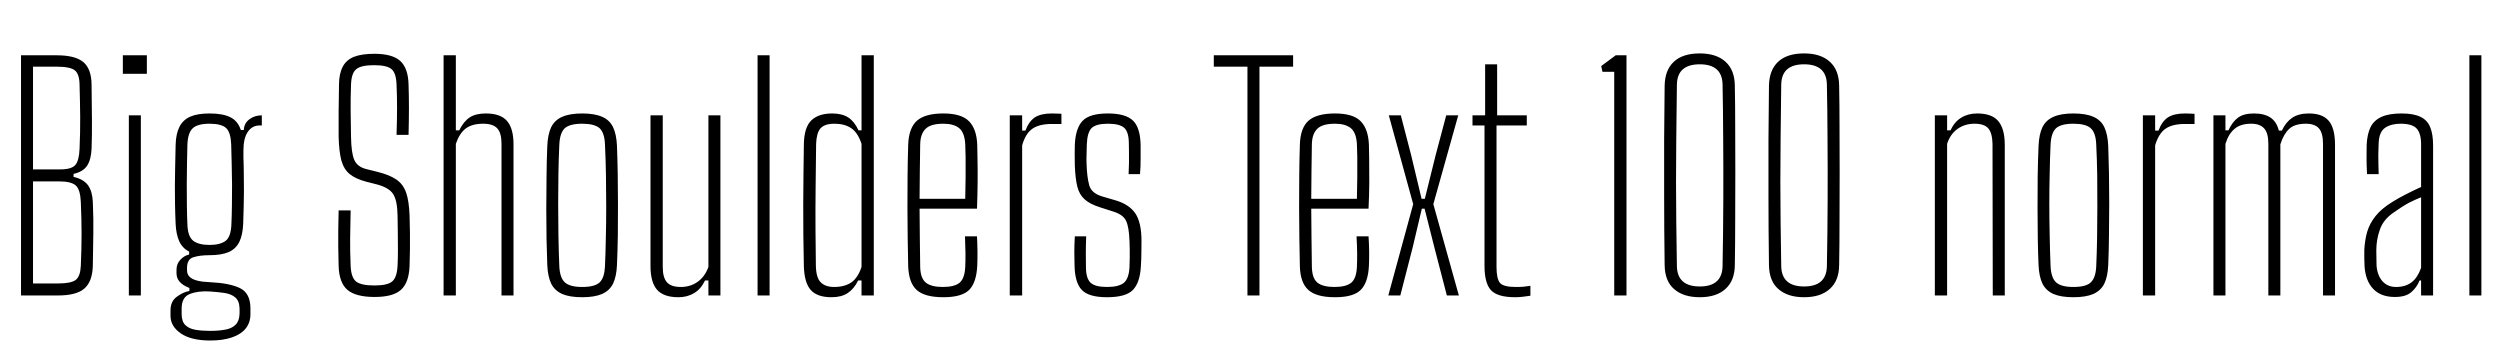 <svg xmlns="http://www.w3.org/2000/svg" xmlns:xlink="http://www.w3.org/1999/xlink" width="199.848" height="28.728"><path fill="black" d="M4.63 23.62L1.68 23.62L1.68 4.42L4.54 4.42Q6.01 4.42 6.66 4.96Q7.31 5.51 7.32 6.77L7.32 6.77Q7.34 8.44 7.35 9.60Q7.36 10.76 7.32 11.90L7.32 11.90Q7.28 12.77 6.96 13.25Q6.64 13.73 5.88 13.90L5.88 13.90L5.88 14.14Q6.67 14.32 7.03 14.80Q7.38 15.28 7.42 16.13L7.42 16.13Q7.48 17.54 7.46 18.70Q7.45 19.86 7.42 21.26L7.42 21.26Q7.38 22.52 6.74 23.07Q6.10 23.62 4.63 23.62L4.63 23.62ZM2.64 14.50L2.64 22.66L4.63 22.66Q5.70 22.66 6.06 22.37Q6.42 22.09 6.46 21.26L6.46 21.26Q6.52 19.86 6.52 18.70Q6.52 17.53 6.46 16.13L6.46 16.13Q6.42 15.17 6.06 14.83Q5.70 14.50 4.73 14.50L4.73 14.50L2.64 14.50ZM2.64 5.33L2.64 13.54L4.82 13.54Q5.72 13.54 6.02 13.19Q6.32 12.85 6.36 11.90L6.36 11.90Q6.42 10.50 6.41 9.34Q6.40 8.17 6.36 6.77L6.36 6.77Q6.35 5.92 5.98 5.62Q5.60 5.33 4.54 5.33L4.54 5.33L2.64 5.33ZM11.74 5.90L9.82 5.90L9.82 4.42L11.74 4.42L11.74 5.90ZM11.26 23.62L10.30 23.62L10.30 9.22L11.26 9.22L11.26 23.62ZM16.80 27.22L16.80 27.22Q15.28 27.22 14.45 26.65Q13.63 26.08 13.63 25.25L13.63 25.25Q13.63 25.14 13.63 25.03Q13.63 24.92 13.63 24.82L13.63 24.82Q13.63 24.07 14.15 23.71Q14.66 23.34 15.14 23.26L15.14 23.26L15.14 23.02Q14.60 22.81 14.36 22.52Q14.11 22.24 14.11 21.84L14.11 21.84Q14.11 21.77 14.11 21.70Q14.11 21.62 14.11 21.55L14.11 21.55Q14.11 21.08 14.43 20.75Q14.75 20.42 15.12 20.35L15.12 20.35L15.12 20.11Q14.58 19.84 14.33 19.29Q14.08 18.74 14.04 17.90L14.04 17.90Q14.00 16.98 13.99 16.26Q13.98 15.54 13.98 14.87Q13.98 14.20 14.00 13.42Q14.02 12.64 14.04 11.59L14.04 11.59Q14.06 10.69 14.35 10.13Q14.63 9.58 15.22 9.32Q15.80 9.07 16.75 9.07L16.75 9.07Q17.83 9.07 18.43 9.38Q19.02 9.68 19.25 10.39L19.25 10.39L19.49 10.39Q19.51 9.86 19.93 9.54Q20.35 9.22 20.93 9.22L20.93 9.22L20.93 10.03L20.74 10.03Q20.16 10.03 19.81 10.54Q19.46 11.05 19.46 12.02L19.46 12.02L19.46 12.60Q19.49 13.40 19.49 14.06Q19.50 14.71 19.50 15.31Q19.50 15.90 19.48 16.53Q19.46 17.16 19.44 17.90L19.44 17.90Q19.40 18.79 19.13 19.34Q18.85 19.90 18.28 20.15Q17.70 20.40 16.75 20.40L16.75 20.40Q15.98 20.40 15.47 20.56Q14.95 20.71 14.95 21.43L14.95 21.43L14.95 21.60Q14.95 21.94 15.17 22.14Q15.38 22.34 15.80 22.44Q16.21 22.54 16.82 22.56L16.82 22.56Q18.34 22.63 19.18 23.03Q20.02 23.44 20.02 24.65L20.02 24.65Q20.02 24.76 20.02 24.88Q20.02 25.00 20.02 25.10L20.02 25.10Q20.02 25.79 19.64 26.26Q19.27 26.72 18.55 26.97Q17.83 27.22 16.80 27.22ZM16.80 26.45L16.80 26.45Q17.48 26.45 18.01 26.35Q18.53 26.26 18.83 25.96Q19.13 25.67 19.15 25.08L19.15 25.08Q19.15 24.97 19.15 24.86Q19.15 24.76 19.15 24.65L19.15 24.65Q19.13 24.04 18.80 23.77Q18.48 23.50 17.95 23.42Q17.41 23.34 16.78 23.30L16.78 23.30Q15.84 23.24 15.18 23.50Q14.52 23.75 14.52 24.67L14.52 24.67Q14.52 24.78 14.52 24.89Q14.52 25.00 14.52 25.10L14.52 25.10Q14.52 25.69 14.81 25.98Q15.10 26.27 15.61 26.36Q16.13 26.45 16.80 26.45ZM16.75 19.58L16.75 19.58Q17.60 19.58 18.04 19.25Q18.47 18.92 18.50 17.88L18.50 17.88Q18.53 17.21 18.54 16.40Q18.55 15.59 18.55 14.74Q18.54 13.88 18.52 13.06Q18.50 12.23 18.48 11.52L18.48 11.52Q18.44 10.58 18.08 10.24Q17.71 9.89 16.75 9.89L16.75 9.89Q15.80 9.89 15.41 10.25Q15.01 10.62 14.98 11.59L14.98 11.59Q14.96 12.19 14.95 13.02Q14.93 13.85 14.93 14.74Q14.93 15.64 14.94 16.47Q14.95 17.30 14.98 17.93L14.98 17.93Q15.01 18.91 15.45 19.25Q15.89 19.58 16.75 19.58ZM29.95 23.74L29.95 23.74Q28.44 23.74 27.77 23.17Q27.11 22.60 27.07 21.26L27.07 21.26Q27.05 20.42 27.04 19.75Q27.04 19.07 27.04 18.38Q27.05 17.70 27.07 16.82L27.07 16.82L28.03 16.82Q28.00 17.99 27.99 19.04Q27.98 20.09 28.03 21.26L28.03 21.26Q28.07 22.18 28.46 22.50Q28.85 22.82 29.93 22.82L29.93 22.82Q30.97 22.82 31.35 22.50Q31.73 22.18 31.78 21.26L31.78 21.26Q31.81 20.68 31.81 19.96Q31.81 19.25 31.80 18.53Q31.79 17.82 31.78 17.23L31.78 17.23Q31.76 16.01 31.42 15.50Q31.08 14.99 30.12 14.74L30.12 14.74L29.26 14.52Q28.43 14.30 27.96 13.92Q27.49 13.54 27.29 12.83Q27.10 12.12 27.07 10.92L27.07 10.92Q27.06 10.00 27.07 8.92Q27.08 7.84 27.10 6.74L27.10 6.74Q27.11 5.87 27.40 5.33Q27.68 4.79 28.30 4.54Q28.92 4.30 29.93 4.30L29.93 4.30Q31.36 4.30 31.99 4.87Q32.63 5.44 32.66 6.77L32.66 6.77Q32.69 7.64 32.69 8.62Q32.69 9.60 32.66 10.78L32.66 10.78L31.70 10.78Q31.74 9.53 31.74 8.59Q31.74 7.64 31.70 6.77L31.70 6.77Q31.67 5.84 31.30 5.53Q30.94 5.21 29.90 5.21L29.90 5.21Q28.86 5.21 28.48 5.53Q28.09 5.84 28.06 6.77L28.06 6.77Q28.02 7.86 28.03 8.84Q28.04 9.82 28.06 10.92L28.06 10.92Q28.08 12.26 28.33 12.80Q28.57 13.33 29.26 13.51L29.26 13.51L30.14 13.73Q31.13 13.97 31.68 14.35Q32.23 14.72 32.47 15.41Q32.70 16.09 32.74 17.23L32.74 17.23Q32.76 17.87 32.77 18.57Q32.77 19.27 32.77 19.96Q32.76 20.65 32.74 21.26L32.74 21.26Q32.69 22.60 32.05 23.17Q31.42 23.74 29.95 23.74ZM36.44 23.62L35.46 23.62L35.46 4.42L36.44 4.42L36.44 10.42L36.71 10.42Q37.06 9.71 37.54 9.39Q38.02 9.07 38.84 9.07L38.84 9.07Q40.02 9.07 40.54 9.68Q41.05 10.28 41.05 11.54L41.05 11.54L41.05 23.62L40.09 23.62L40.09 11.50Q40.09 10.63 39.75 10.26Q39.41 9.89 38.63 9.89L38.63 9.89Q37.73 9.89 37.22 10.28Q36.72 10.67 36.44 11.50L36.44 11.50L36.44 23.62ZM46.54 23.76L46.54 23.76Q45.54 23.76 44.94 23.50Q44.34 23.23 44.06 22.67Q43.79 22.10 43.75 21.19L43.75 21.19Q43.72 20.30 43.69 19.15Q43.67 17.99 43.67 16.70Q43.67 15.41 43.69 14.12Q43.70 12.83 43.75 11.66L43.75 11.66Q43.79 10.74 44.06 10.17Q44.34 9.60 44.94 9.34Q45.54 9.07 46.54 9.07L46.54 9.07Q47.54 9.07 48.14 9.34Q48.74 9.60 49.01 10.17Q49.28 10.74 49.32 11.66L49.32 11.66Q49.36 12.68 49.38 13.86Q49.40 15.04 49.40 16.28Q49.40 17.52 49.39 18.77Q49.37 20.02 49.32 21.19L49.32 21.19Q49.28 22.10 49.01 22.67Q48.73 23.23 48.13 23.50Q47.53 23.76 46.54 23.76ZM46.54 22.94L46.54 22.94Q47.57 22.94 47.95 22.56Q48.32 22.18 48.36 21.31L48.36 21.31Q48.41 20.21 48.43 19.01Q48.46 17.81 48.46 16.55Q48.46 15.29 48.44 14.02Q48.42 12.76 48.36 11.52L48.36 11.52Q48.32 10.60 47.92 10.24Q47.51 9.89 46.54 9.89L46.54 9.89Q45.55 9.89 45.15 10.25Q44.75 10.62 44.71 11.59L44.71 11.59Q44.66 12.67 44.64 13.87Q44.62 15.06 44.62 16.30Q44.62 17.54 44.64 18.80Q44.66 20.05 44.71 21.26L44.71 21.26Q44.75 22.20 45.15 22.57Q45.55 22.94 46.54 22.94ZM54.23 23.76L54.23 23.76Q53.06 23.76 52.53 23.17Q52.00 22.57 52.00 21.26L52.00 21.26L52.00 9.22L52.98 9.22L52.98 21.34Q52.98 22.20 53.32 22.57Q53.65 22.94 54.42 22.94L54.42 22.94Q55.20 22.94 55.78 22.52Q56.36 22.10 56.63 21.34L56.63 21.34L56.63 9.22L57.59 9.22L57.59 23.62L56.63 23.62L56.63 22.42L56.36 22.42Q56.04 23.10 55.49 23.43Q54.94 23.76 54.23 23.76ZM61.52 23.62L60.56 23.62L60.56 4.42L61.52 4.42L61.52 23.62ZM66.47 23.76L66.47 23.76Q65.32 23.76 64.81 23.18Q64.30 22.60 64.26 21.29L64.26 21.29Q64.24 20.10 64.22 18.85Q64.21 17.59 64.21 16.33Q64.21 15.07 64.23 13.86Q64.25 12.65 64.26 11.54L64.26 11.54Q64.28 10.18 64.86 9.62Q65.44 9.07 66.52 9.07L66.52 9.07Q67.31 9.07 67.81 9.39Q68.30 9.71 68.63 10.42L68.63 10.42L68.87 10.42L68.87 4.42L69.85 4.42L69.85 23.62L68.87 23.62L68.87 22.42L68.60 22.42Q68.27 23.10 67.76 23.43Q67.26 23.76 66.47 23.76ZM66.68 22.94L66.68 22.94Q67.51 22.94 68.05 22.58Q68.58 22.21 68.87 21.34L68.87 21.34L68.87 11.50Q68.58 10.61 68.05 10.25Q67.52 9.89 66.71 9.89L66.71 9.89Q65.92 9.89 65.59 10.26Q65.27 10.63 65.24 11.50L65.24 11.50Q65.21 13.14 65.20 14.92Q65.18 16.70 65.19 18.35Q65.20 19.99 65.22 21.24L65.22 21.24Q65.24 22.22 65.62 22.58Q65.99 22.94 66.68 22.94ZM75.41 23.76L75.41 23.76Q73.92 23.76 73.28 23.18Q72.64 22.60 72.60 21.26L72.60 21.26Q72.58 20.23 72.56 19.06Q72.54 17.88 72.54 16.63Q72.54 15.37 72.55 14.09Q72.56 12.82 72.60 11.59L72.60 11.59Q72.64 10.24 73.30 9.65Q73.96 9.07 75.41 9.07L75.41 9.07Q76.85 9.07 77.46 9.69Q78.07 10.31 78.12 11.57L78.12 11.57Q78.13 11.83 78.14 12.67Q78.16 13.50 78.15 14.59Q78.14 15.67 78.10 16.68L78.10 16.68L73.51 16.68Q73.51 17.83 73.53 19.01Q73.55 20.18 73.56 21.34L73.56 21.34Q73.58 22.25 74.02 22.60Q74.45 22.94 75.36 22.94L75.36 22.94Q76.30 22.94 76.71 22.60Q77.12 22.25 77.16 21.34L77.16 21.34Q77.18 20.98 77.18 20.26Q77.17 19.55 77.14 18.89L77.14 18.89L78.10 18.89Q78.13 19.44 78.14 20.16Q78.14 20.88 78.12 21.26L78.12 21.26Q78.05 22.60 77.47 23.18Q76.88 23.76 75.41 23.76ZM73.51 15.89L73.51 15.89L77.16 15.89Q77.18 15.04 77.19 14.14Q77.20 13.25 77.19 12.53Q77.18 11.82 77.16 11.52L77.16 11.52Q77.11 10.60 76.67 10.24Q76.24 9.89 75.41 9.89L75.41 9.89Q74.40 9.89 73.99 10.30Q73.58 10.70 73.56 11.52L73.56 11.52Q73.55 12.54 73.53 13.64Q73.51 14.74 73.51 15.89ZM81.71 23.62L80.72 23.62L80.72 9.22L81.71 9.22L81.71 10.44L81.97 10.44Q82.25 9.70 82.73 9.38Q83.22 9.07 84.08 9.07L84.08 9.07Q84.25 9.07 84.47 9.08Q84.70 9.08 84.85 9.10L84.85 9.10L84.85 9.91L84.08 9.91Q83.08 9.91 82.53 10.29Q81.98 10.67 81.71 11.62L81.71 11.62L81.71 23.62ZM88.49 23.76L88.49 23.76Q87.04 23.76 86.48 23.18Q85.93 22.60 85.90 21.26L85.90 21.26Q85.88 20.69 85.88 20.17Q85.88 19.64 85.92 18.89L85.92 18.89L86.83 18.89Q86.80 19.61 86.80 20.24Q86.81 20.87 86.81 21.34L86.81 21.34Q86.81 22.25 87.18 22.60Q87.55 22.94 88.49 22.94L88.49 22.94Q89.45 22.94 89.85 22.60Q90.25 22.25 90.29 21.34L90.29 21.34Q90.30 20.95 90.31 20.59Q90.31 20.23 90.31 19.90Q90.30 19.56 90.29 19.25L90.29 19.25Q90.25 18.14 90.02 17.66Q89.80 17.17 89.02 16.92L89.02 16.92L87.96 16.58Q87.13 16.32 86.71 15.94Q86.28 15.56 86.12 14.92Q85.96 14.28 85.92 13.22L85.92 13.22Q85.91 12.66 85.91 12.32Q85.91 11.98 85.92 11.57L85.92 11.57Q85.98 10.24 86.55 9.65Q87.12 9.07 88.56 9.07L88.56 9.07Q89.99 9.07 90.58 9.65Q91.16 10.22 91.18 11.62L91.18 11.62Q91.18 11.88 91.18 12.60Q91.19 13.32 91.13 13.92L91.13 13.92L90.22 13.92Q90.24 13.46 90.25 13.02Q90.25 12.58 90.25 12.19Q90.24 11.80 90.24 11.50L90.24 11.50Q90.24 10.57 89.88 10.23Q89.52 9.89 88.56 9.89L88.56 9.89Q87.65 9.89 87.28 10.22Q86.92 10.56 86.88 11.52L86.88 11.52Q86.87 11.84 86.86 12.29Q86.84 12.74 86.86 13.10L86.86 13.10Q86.89 14.15 87.07 14.80Q87.24 15.44 88.10 15.70L88.10 15.70L89.16 16.01Q90.26 16.33 90.76 17.06Q91.25 17.80 91.25 19.27L91.25 19.27Q91.25 19.86 91.24 20.27Q91.24 20.68 91.20 21.29L91.20 21.29Q91.13 22.60 90.56 23.18Q90 23.76 88.49 23.76ZM100.68 23.62L99.72 23.62L99.72 5.33L97.03 5.33L97.03 4.42L103.37 4.42L103.37 5.33L100.68 5.33L100.68 23.62ZM106.72 23.76L106.72 23.76Q105.23 23.76 104.59 23.18Q103.94 22.60 103.91 21.26L103.91 21.26Q103.88 20.23 103.87 19.06Q103.85 17.88 103.85 16.63Q103.85 15.37 103.86 14.09Q103.87 12.82 103.91 11.59L103.91 11.59Q103.94 10.24 104.60 9.65Q105.26 9.07 106.72 9.07L106.72 9.07Q108.16 9.07 108.77 9.69Q109.38 10.31 109.43 11.57L109.43 11.57Q109.44 11.83 109.45 12.67Q109.46 13.50 109.46 14.59Q109.45 15.67 109.40 16.68L109.40 16.68L104.82 16.68Q104.82 17.83 104.84 19.01Q104.86 20.18 104.87 21.34L104.87 21.34Q104.89 22.25 105.32 22.60Q105.76 22.94 106.67 22.94L106.67 22.94Q107.60 22.94 108.02 22.60Q108.43 22.25 108.47 21.34L108.47 21.34Q108.49 20.98 108.49 20.26Q108.48 19.55 108.44 18.89L108.44 18.89L109.40 18.89Q109.44 19.44 109.45 20.16Q109.45 20.88 109.43 21.26L109.43 21.26Q109.36 22.60 108.77 23.18Q108.19 23.76 106.72 23.76ZM104.82 15.89L104.82 15.89L108.47 15.89Q108.49 15.04 108.50 14.14Q108.50 13.25 108.50 12.53Q108.49 11.82 108.47 11.52L108.47 11.52Q108.42 10.60 107.98 10.24Q107.54 9.89 106.72 9.89L106.72 9.89Q105.71 9.89 105.30 10.30Q104.89 10.70 104.87 11.52L104.87 11.52Q104.86 12.54 104.84 13.64Q104.82 14.74 104.82 15.89ZM111.94 23.62L110.98 23.62L112.97 16.32L111.02 9.22L111.98 9.22L112.80 12.38L113.64 15.89L113.90 15.89L114.77 12.38L115.61 9.22L116.57 9.22L114.58 16.32L116.62 23.62L115.66 23.62L114.65 19.73L113.88 16.68L113.66 16.68L112.94 19.73L111.94 23.62ZM121.12 23.76L121.12 23.76Q119.71 23.76 119.19 23.20Q118.67 22.64 118.67 21.24L118.67 21.24L118.67 10.03L117.71 10.03L117.71 9.22L118.72 9.22L118.72 5.14L119.68 5.14L119.68 9.22L122.05 9.22L122.05 10.03L119.63 10.03L119.63 21.34Q119.63 22.27 119.90 22.61Q120.18 22.94 121.16 22.94L121.16 22.94Q121.55 22.94 121.78 22.92Q122.02 22.90 122.34 22.85L122.34 22.85L122.34 23.64Q122.05 23.69 121.75 23.72Q121.44 23.76 121.12 23.76ZM130.02 23.62L129.04 23.62L129.04 5.74L128.10 5.74L128.00 5.28L129.16 4.42L130.02 4.42L130.02 23.62ZM135.88 23.76L135.88 23.76Q134.58 23.76 133.84 23.12Q133.09 22.49 133.07 21.19L133.07 21.19Q133.03 18.24 133.03 15.77Q133.02 13.30 133.03 11.12Q133.04 8.94 133.07 6.86L133.07 6.86Q133.09 5.60 133.80 4.94Q134.51 4.27 135.88 4.27L135.88 4.27Q137.21 4.27 137.94 4.94Q138.67 5.60 138.68 6.86L138.68 6.86Q138.71 8.32 138.71 10.08Q138.72 11.84 138.72 13.75Q138.72 15.66 138.71 17.56Q138.71 19.46 138.68 21.19L138.68 21.19Q138.67 22.43 137.94 23.09Q137.21 23.76 135.88 23.76ZM135.88 22.90L135.88 22.90Q137.66 22.90 137.70 21.29L137.70 21.29Q137.75 18.58 137.76 15.98Q137.77 13.38 137.75 11.04Q137.74 8.70 137.70 6.74L137.70 6.74Q137.66 5.14 135.88 5.14L135.88 5.14Q134.09 5.14 134.05 6.74L134.05 6.74Q134.02 9.20 134.00 11.08Q133.98 12.95 133.98 14.55Q133.98 16.15 134.00 17.75Q134.02 19.36 134.05 21.29L134.05 21.29Q134.09 22.90 135.88 22.90ZM144.22 23.76L144.22 23.76Q142.92 23.76 142.18 23.12Q141.43 22.49 141.41 21.19L141.41 21.19Q141.37 18.24 141.37 15.77Q141.36 13.30 141.37 11.12Q141.38 8.94 141.41 6.86L141.41 6.86Q141.43 5.60 142.14 4.94Q142.85 4.27 144.22 4.27L144.22 4.27Q145.55 4.27 146.28 4.94Q147.01 5.60 147.02 6.86L147.02 6.86Q147.05 8.32 147.05 10.08Q147.06 11.84 147.06 13.75Q147.06 15.66 147.05 17.56Q147.05 19.46 147.02 21.19L147.02 21.19Q147.01 22.43 146.28 23.09Q145.55 23.76 144.22 23.76ZM144.22 22.90L144.22 22.90Q146.00 22.90 146.04 21.29L146.04 21.29Q146.09 18.58 146.10 15.98Q146.11 13.38 146.09 11.04Q146.08 8.70 146.04 6.74L146.04 6.74Q146.00 5.14 144.22 5.14L144.22 5.14Q142.43 5.14 142.39 6.74L142.39 6.74Q142.36 9.20 142.34 11.08Q142.32 12.95 142.32 14.55Q142.32 16.15 142.34 17.75Q142.36 19.36 142.39 21.29L142.39 21.29Q142.43 22.90 144.22 22.90ZM155.65 23.62L154.67 23.62L154.67 9.22L155.65 9.22L155.65 10.42L155.92 10.42Q156.24 9.73 156.79 9.40Q157.33 9.07 158.05 9.07L158.05 9.07Q159.23 9.07 159.74 9.68Q160.25 10.28 160.26 11.54L160.26 11.54L160.26 23.62L159.30 23.62L159.28 11.50Q159.26 10.63 158.94 10.26Q158.62 9.89 157.84 9.89L157.84 9.89Q157.07 9.89 156.49 10.30Q155.90 10.72 155.65 11.50L155.65 11.50L155.65 23.62ZM165.74 23.76L165.74 23.76Q164.75 23.76 164.15 23.50Q163.55 23.23 163.27 22.67Q163.00 22.10 162.96 21.19L162.96 21.19Q162.92 20.30 162.90 19.15Q162.88 17.99 162.88 16.70Q162.88 15.41 162.89 14.12Q162.91 12.83 162.96 11.66L162.96 11.66Q163.00 10.74 163.27 10.17Q163.55 9.60 164.15 9.34Q164.75 9.07 165.74 9.07L165.74 9.07Q166.75 9.07 167.35 9.34Q167.95 9.60 168.22 10.17Q168.49 10.74 168.53 11.66L168.53 11.66Q168.56 12.68 168.59 13.86Q168.61 15.04 168.61 16.28Q168.61 17.52 168.59 18.77Q168.58 20.02 168.53 21.19L168.53 21.19Q168.49 22.10 168.22 22.67Q167.94 23.23 167.34 23.50Q166.74 23.76 165.74 23.76ZM165.74 22.94L165.74 22.94Q166.78 22.94 167.15 22.56Q167.53 22.18 167.57 21.31L167.57 21.31Q167.62 20.21 167.64 19.01Q167.66 17.81 167.66 16.55Q167.66 15.29 167.65 14.02Q167.63 12.76 167.57 11.52L167.57 11.52Q167.53 10.60 167.12 10.24Q166.72 9.89 165.74 9.89L165.74 9.89Q164.76 9.89 164.36 10.25Q163.96 10.62 163.92 11.59L163.92 11.59Q163.87 12.67 163.85 13.87Q163.82 15.06 163.82 16.30Q163.82 17.54 163.85 18.80Q163.87 20.05 163.92 21.26L163.92 21.26Q163.96 22.20 164.36 22.57Q164.76 22.94 165.74 22.94ZM172.28 23.62L171.30 23.62L171.30 9.22L172.28 9.22L172.28 10.44L172.55 10.44Q172.82 9.70 173.31 9.38Q173.80 9.07 174.66 9.07L174.66 9.07Q174.83 9.07 175.05 9.08Q175.27 9.08 175.43 9.10L175.43 9.10L175.43 9.91L174.66 9.91Q173.65 9.91 173.11 10.29Q172.56 10.67 172.28 11.62L172.28 11.62L172.28 23.62ZM177.90 23.62L176.94 23.62L176.94 9.22L177.90 9.22L177.90 10.42L178.14 10.42Q178.45 9.74 178.90 9.41Q179.35 9.07 180.18 9.07L180.18 9.07Q181.01 9.07 181.50 9.40Q181.99 9.73 182.17 10.44L182.17 10.44L182.41 10.44Q182.72 9.77 183.23 9.42Q183.74 9.07 184.57 9.07L184.57 9.07Q185.65 9.07 186.15 9.65Q186.65 10.22 186.66 11.54L186.66 11.54L186.66 23.62L185.70 23.62L185.70 11.50Q185.70 10.63 185.37 10.26Q185.04 9.89 184.33 9.89L184.33 9.89Q183.43 9.89 182.99 10.31Q182.54 10.73 182.29 11.54L182.29 11.54L182.29 23.62L181.33 23.62L181.33 11.50Q181.33 10.63 180.99 10.26Q180.65 9.89 179.96 9.89L179.96 9.89Q179.10 9.89 178.63 10.30Q178.15 10.70 177.90 11.50L177.90 11.50L177.90 23.62ZM191.45 23.74L191.45 23.74Q190.32 23.74 189.71 23.09Q189.10 22.45 189.02 21.29L189.02 21.29Q189.01 20.93 189.00 20.65Q188.99 20.36 189.00 19.99L189.00 19.99Q189.04 19.20 189.23 18.53Q189.43 17.86 189.90 17.27Q190.37 16.68 191.23 16.15L191.23 16.15Q191.72 15.84 192.37 15.51Q193.02 15.18 193.54 14.95L193.54 14.95L193.54 11.52Q193.54 10.66 193.18 10.27Q192.83 9.89 191.90 9.89L191.90 9.89Q191.15 9.89 190.67 10.21Q190.19 10.54 190.15 11.40L190.15 11.40Q190.13 11.88 190.12 12.34Q190.12 12.80 190.13 13.21Q190.14 13.61 190.15 13.92L190.15 13.92L189.22 13.92Q189.18 13.21 189.18 12.64Q189.18 12.07 189.19 11.57L189.19 11.57Q189.23 10.72 189.50 10.16Q189.78 9.61 190.38 9.34Q190.98 9.07 191.98 9.07L191.98 9.07Q192.94 9.07 193.49 9.34Q194.04 9.60 194.27 10.17Q194.50 10.74 194.50 11.64L194.50 11.64L194.50 23.62L193.54 23.62L193.54 22.42L193.42 22.42Q193.19 22.99 192.75 23.36Q192.31 23.74 191.45 23.74ZM191.54 22.94L191.54 22.94Q192.30 22.94 192.79 22.56Q193.27 22.18 193.54 21.41L193.54 21.41L193.54 15.77Q193.06 15.96 192.55 16.22Q192.05 16.49 191.30 17.02L191.30 17.02Q190.51 17.57 190.24 18.37Q189.96 19.16 189.96 20.02L189.96 20.02Q189.96 20.35 189.97 20.68Q189.97 21 189.98 21.24L189.98 21.24Q190.04 22.01 190.45 22.48Q190.86 22.94 191.54 22.94ZM198.36 23.62L197.40 23.62L197.40 4.42L198.36 4.42L198.36 23.62Z"/></svg>